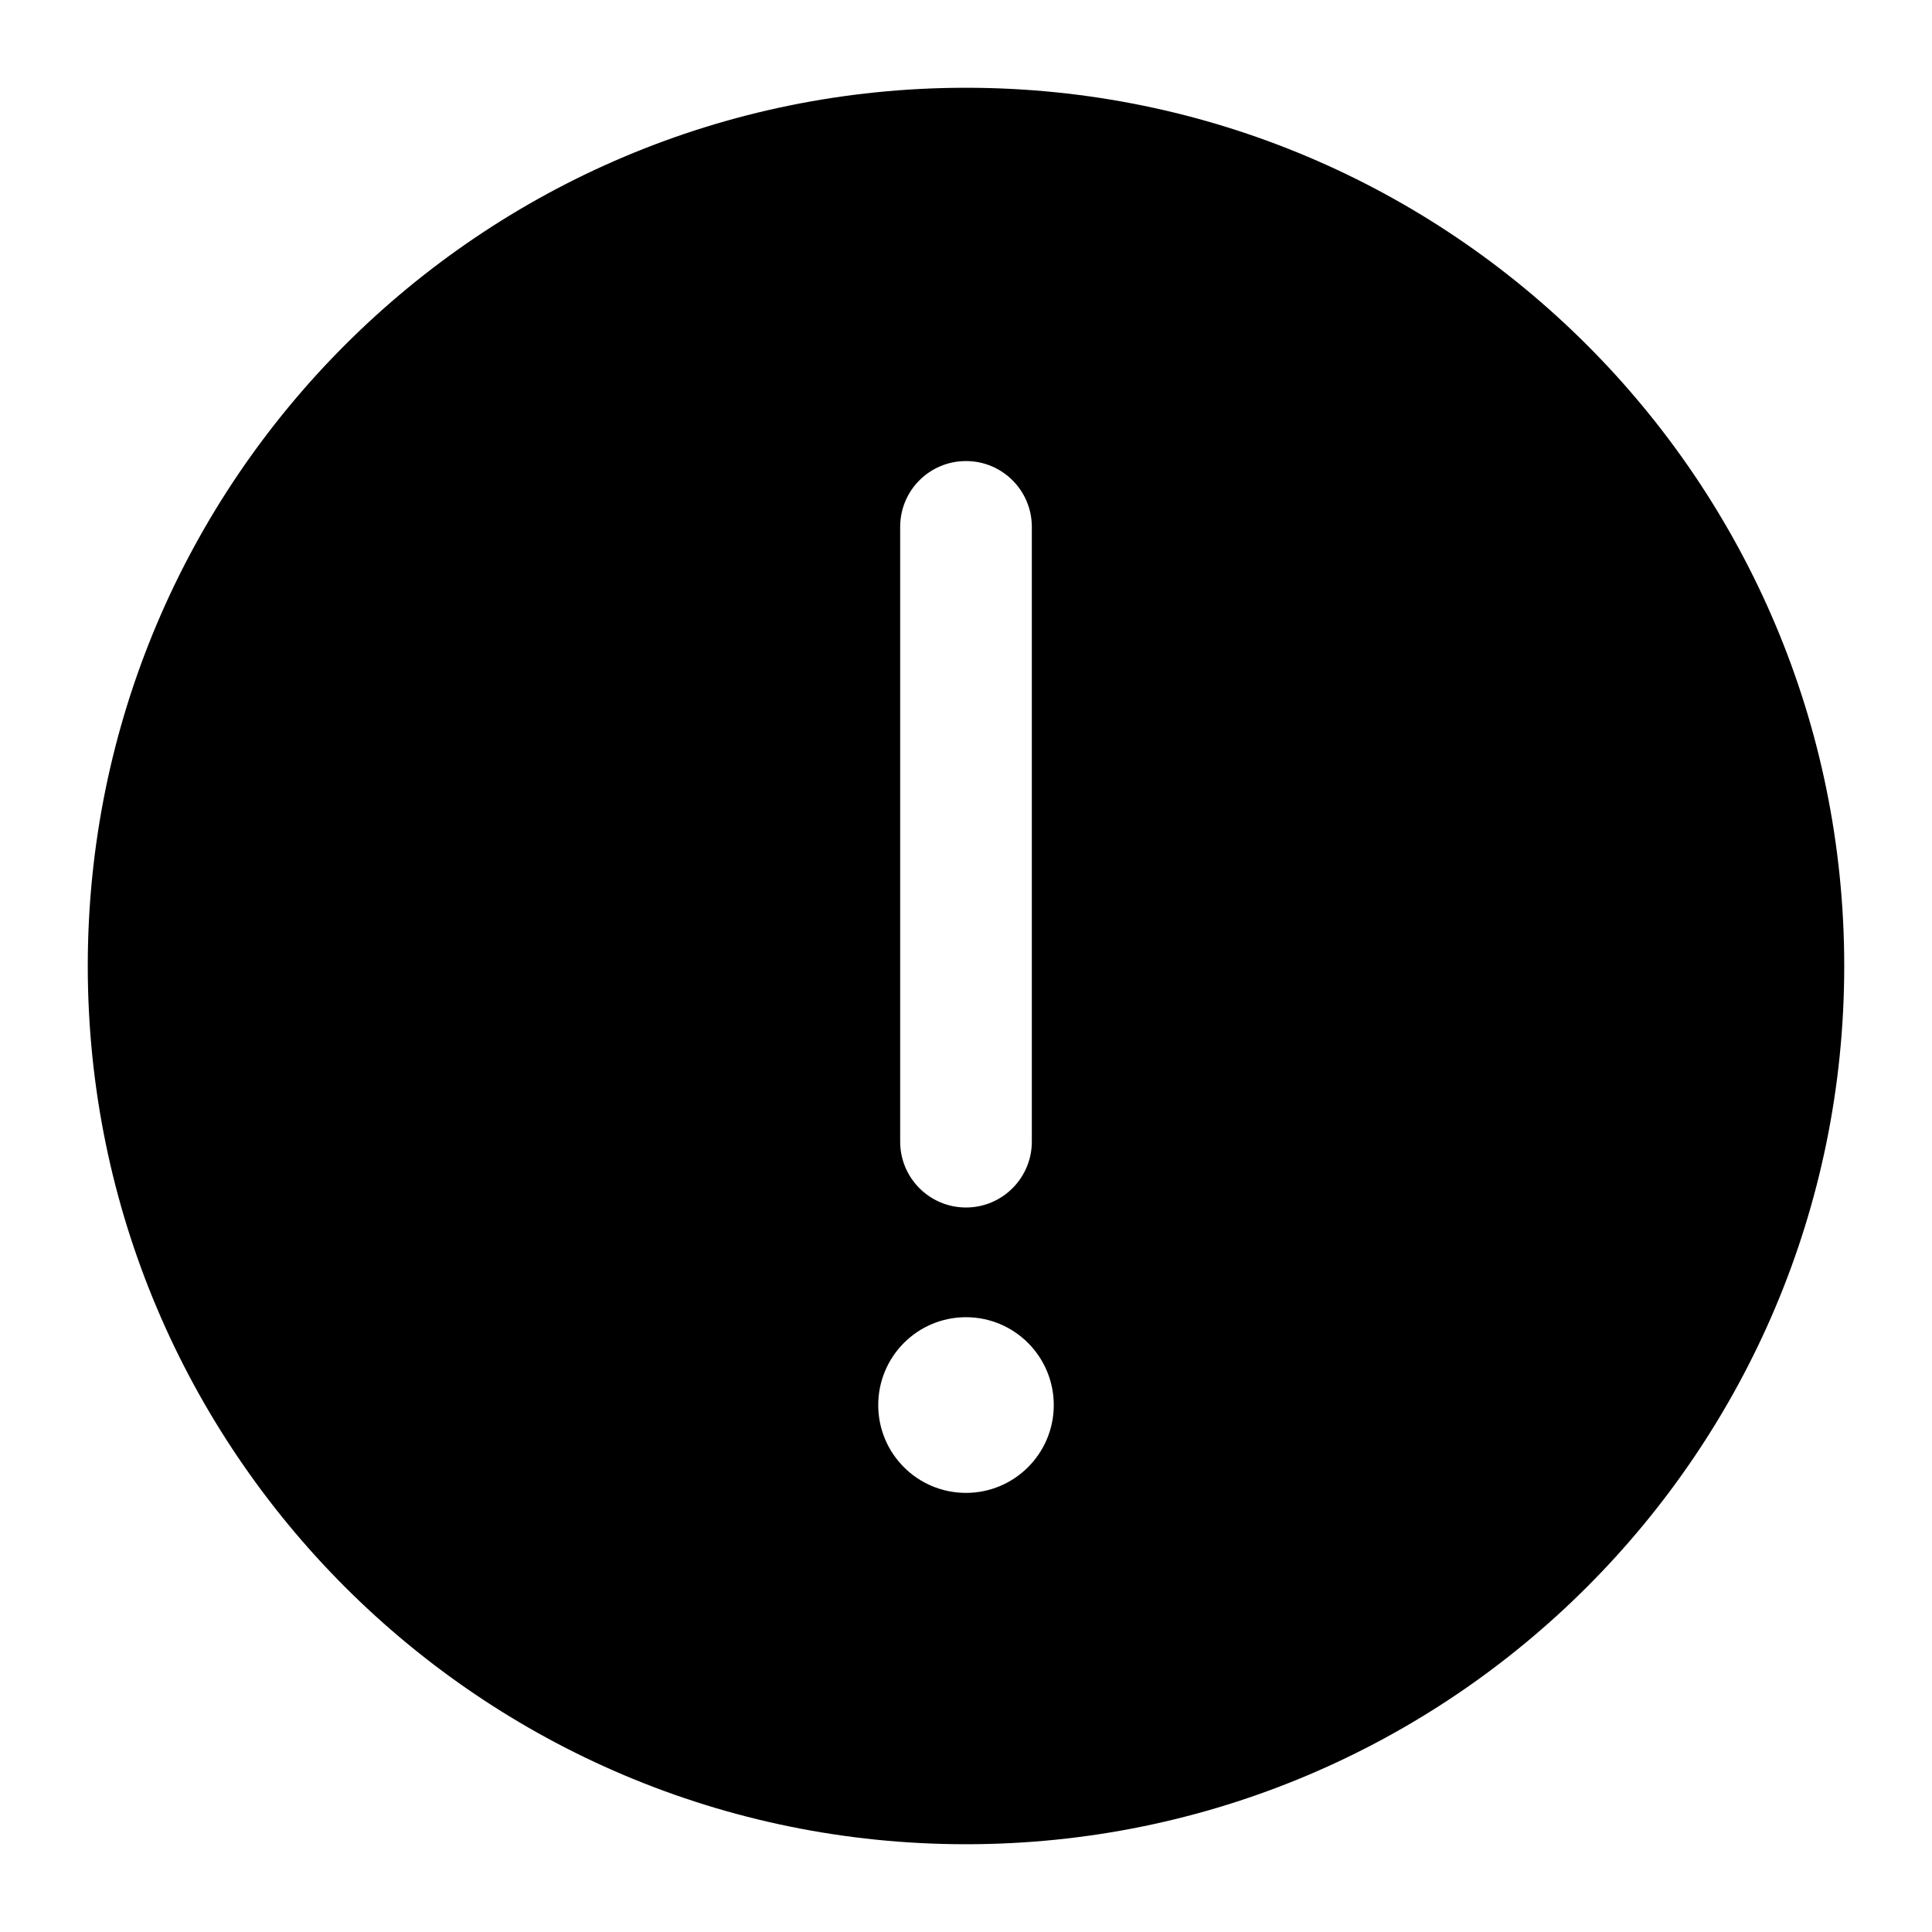 <svg width="14" height="14" viewBox="0 0 14 14" fill="none" xmlns="http://www.w3.org/2000/svg">
    <path fill-rule="evenodd" clip-rule="evenodd" d="M13.364 7C13.364 10.514 10.514 13.364 7 13.364C3.485 13.364 0.636 10.514 0.636 7C0.636 3.485 3.485 0.636 7 0.636C10.514 0.636 13.364 3.485 13.364 7ZM6.364 10.182C6.364 9.83 6.648 9.545 7 9.545C7.351 9.545 7.636 9.83 7.636 10.182C7.636 10.533 7.351 10.818 7 10.818C6.648 10.818 6.364 10.533 6.364 10.182ZM6.523 8.273C6.523 8.536 6.736 8.75 7 8.75C7.263 8.75 7.477 8.536 7.477 8.273L7.477 3.818C7.477 3.554 7.263 3.341 7 3.341C6.736 3.341 6.523 3.554 6.523 3.818L6.523 8.273Z" fill="currentColor"/>
</svg>
